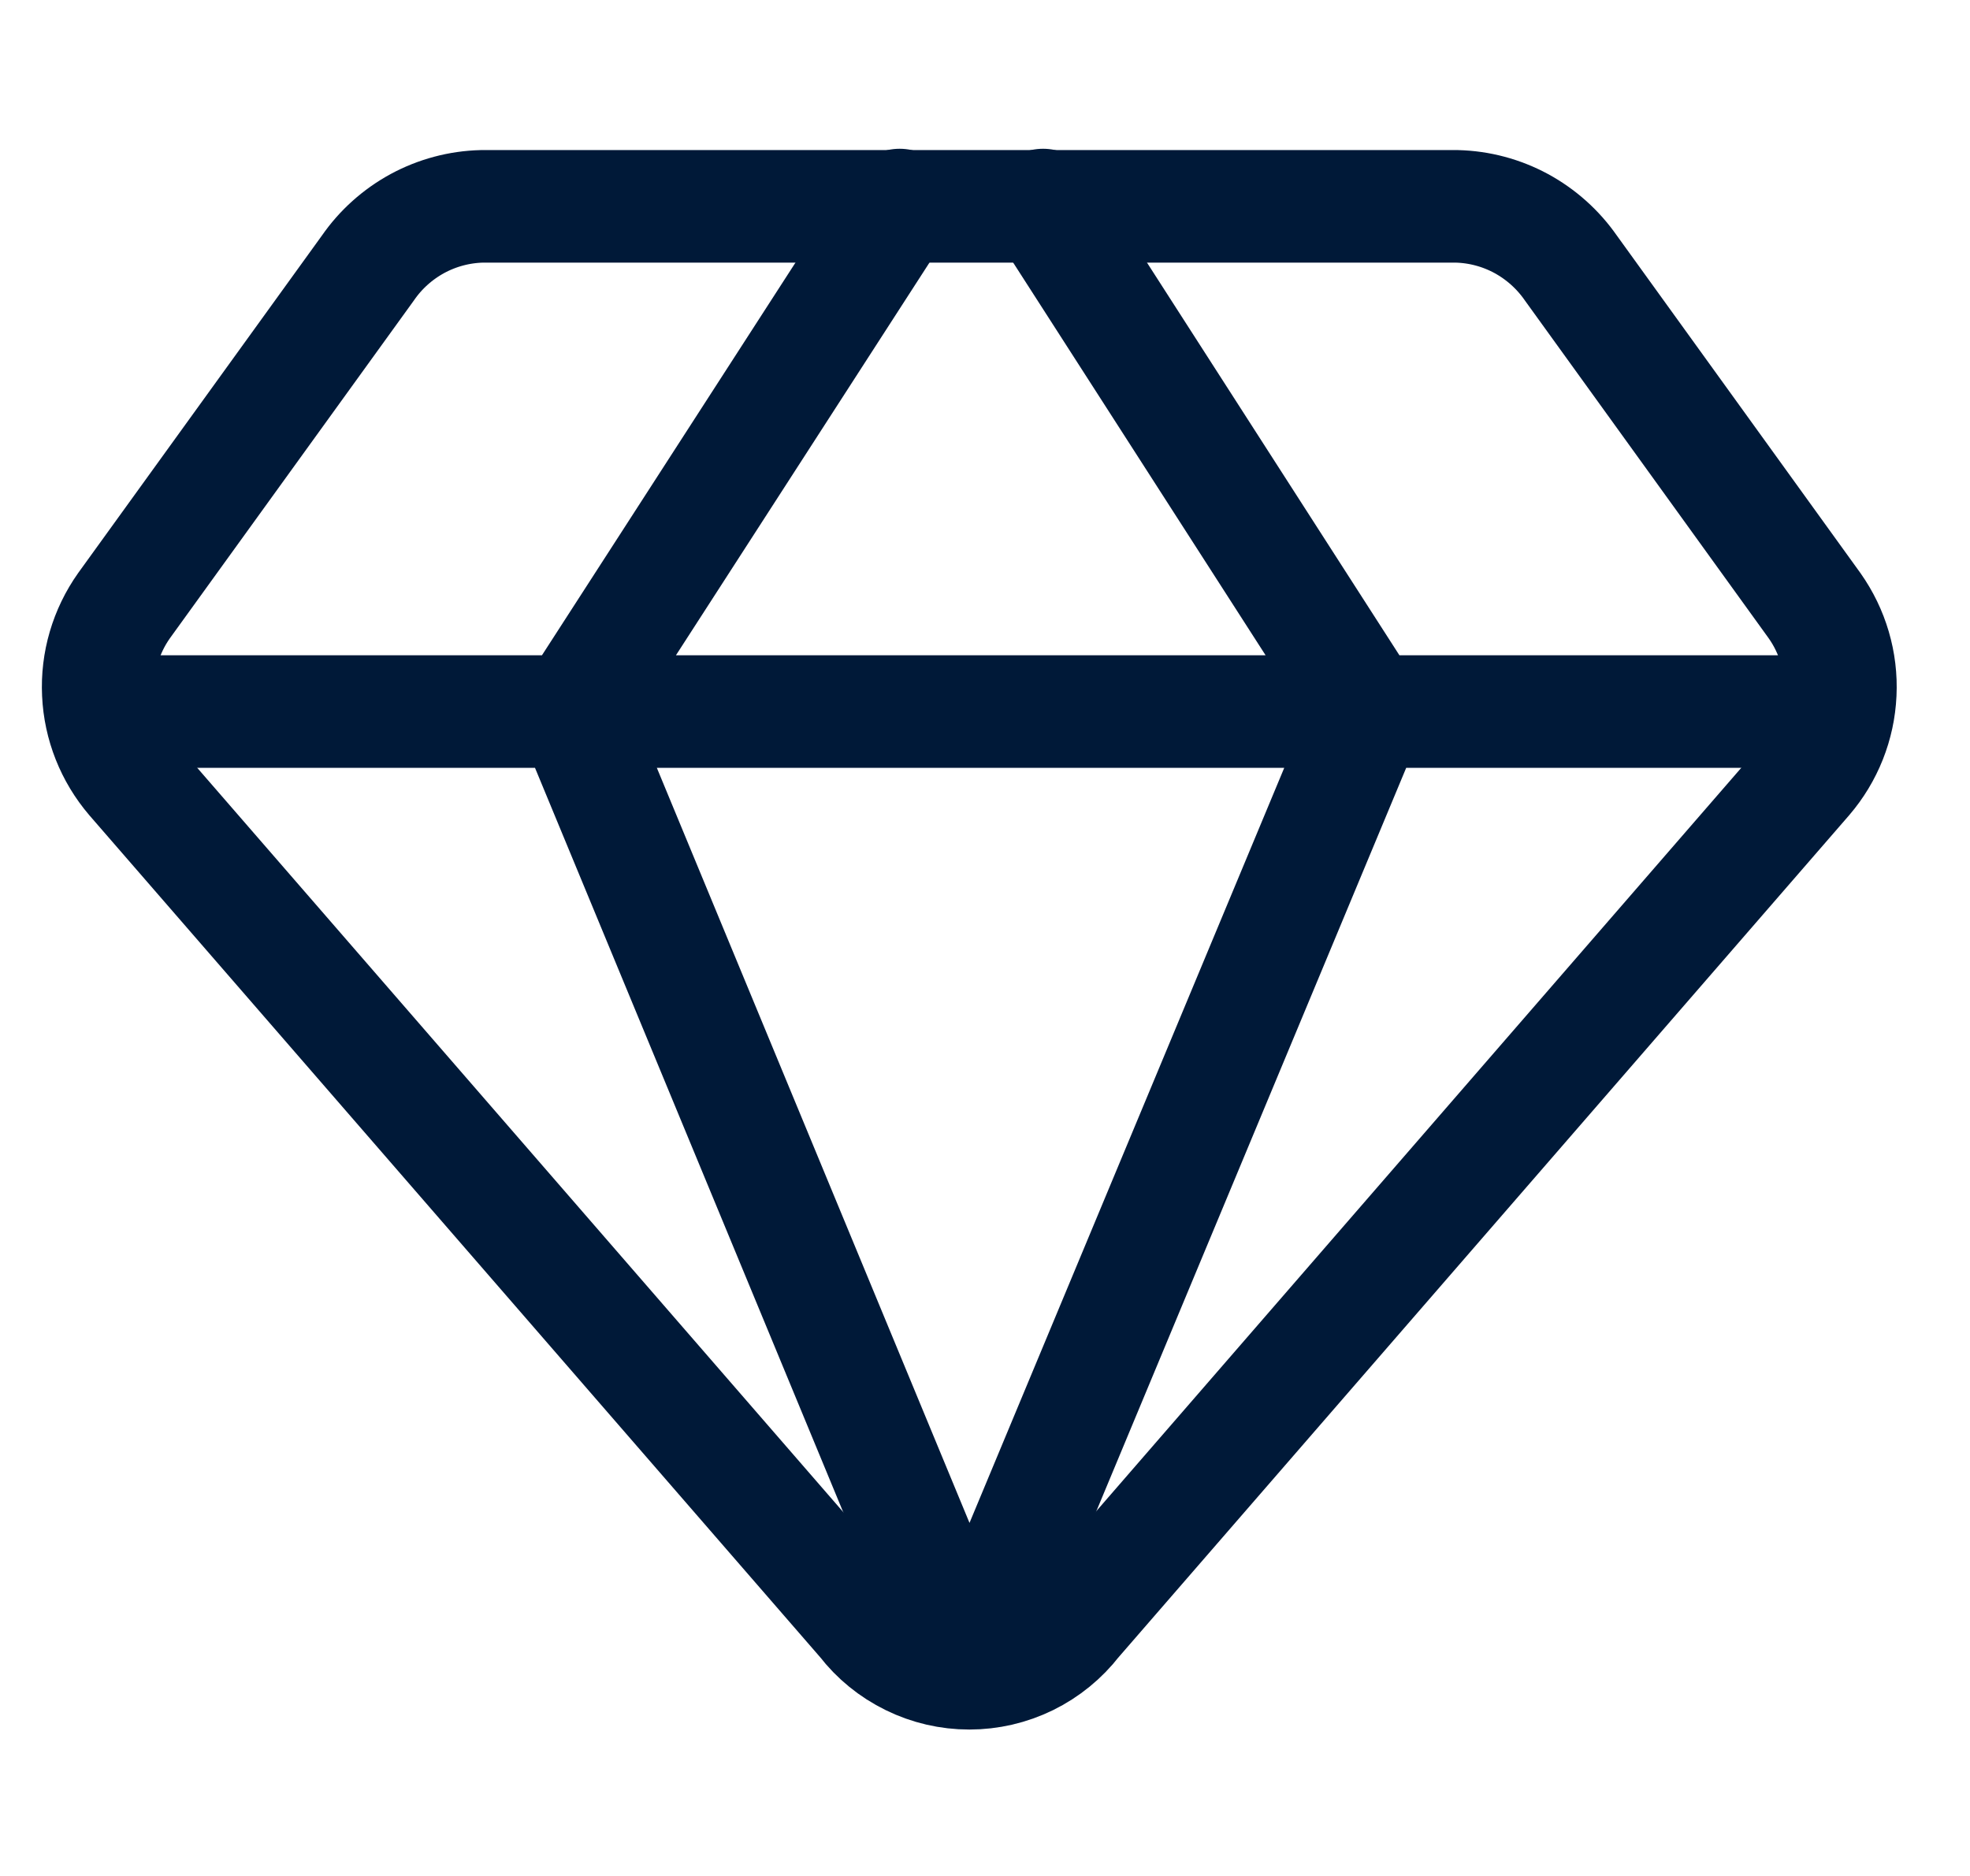 <svg width="21" height="20" viewBox="0 0 21 20" fill="none" xmlns="http://www.w3.org/2000/svg">
<g clip-path="url(#clip0_224_3734)">
<path d="M15.53 2.2H5.136C4.896 2.206 4.661 2.269 4.45 2.383C4.239 2.498 4.058 2.66 3.922 2.857L1.322 6.457C1.129 6.73 1.032 7.059 1.048 7.393C1.063 7.727 1.19 8.046 1.407 8.3L9.205 17.285C9.338 17.458 9.509 17.597 9.705 17.693C9.9 17.789 10.115 17.839 10.333 17.839C10.551 17.839 10.766 17.789 10.962 17.693C11.157 17.597 11.328 17.458 11.462 17.285L19.257 8.3C19.475 8.046 19.602 7.727 19.617 7.393C19.633 7.059 19.536 6.73 19.343 6.457L16.745 2.857C16.608 2.66 16.427 2.498 16.216 2.383C16.005 2.269 15.77 2.206 15.53 2.2Z" stroke="#001938" stroke-width="1.2" stroke-linecap="round" stroke-linejoin="round"/>
<path d="M9.59 2.186L6.104 7.586L10.333 17.8L14.59 7.586L11.119 2.186M1.076 7.586H19.59" stroke="#001938" stroke-width="1.2" stroke-linecap="round" stroke-linejoin="round"/>
</g>
<defs>
<clipPath id="clip0_224_3734">
<rect width="20" height="20" fill="white" transform="translate(0.333)"/>
</clipPath>
</defs>
</svg>
